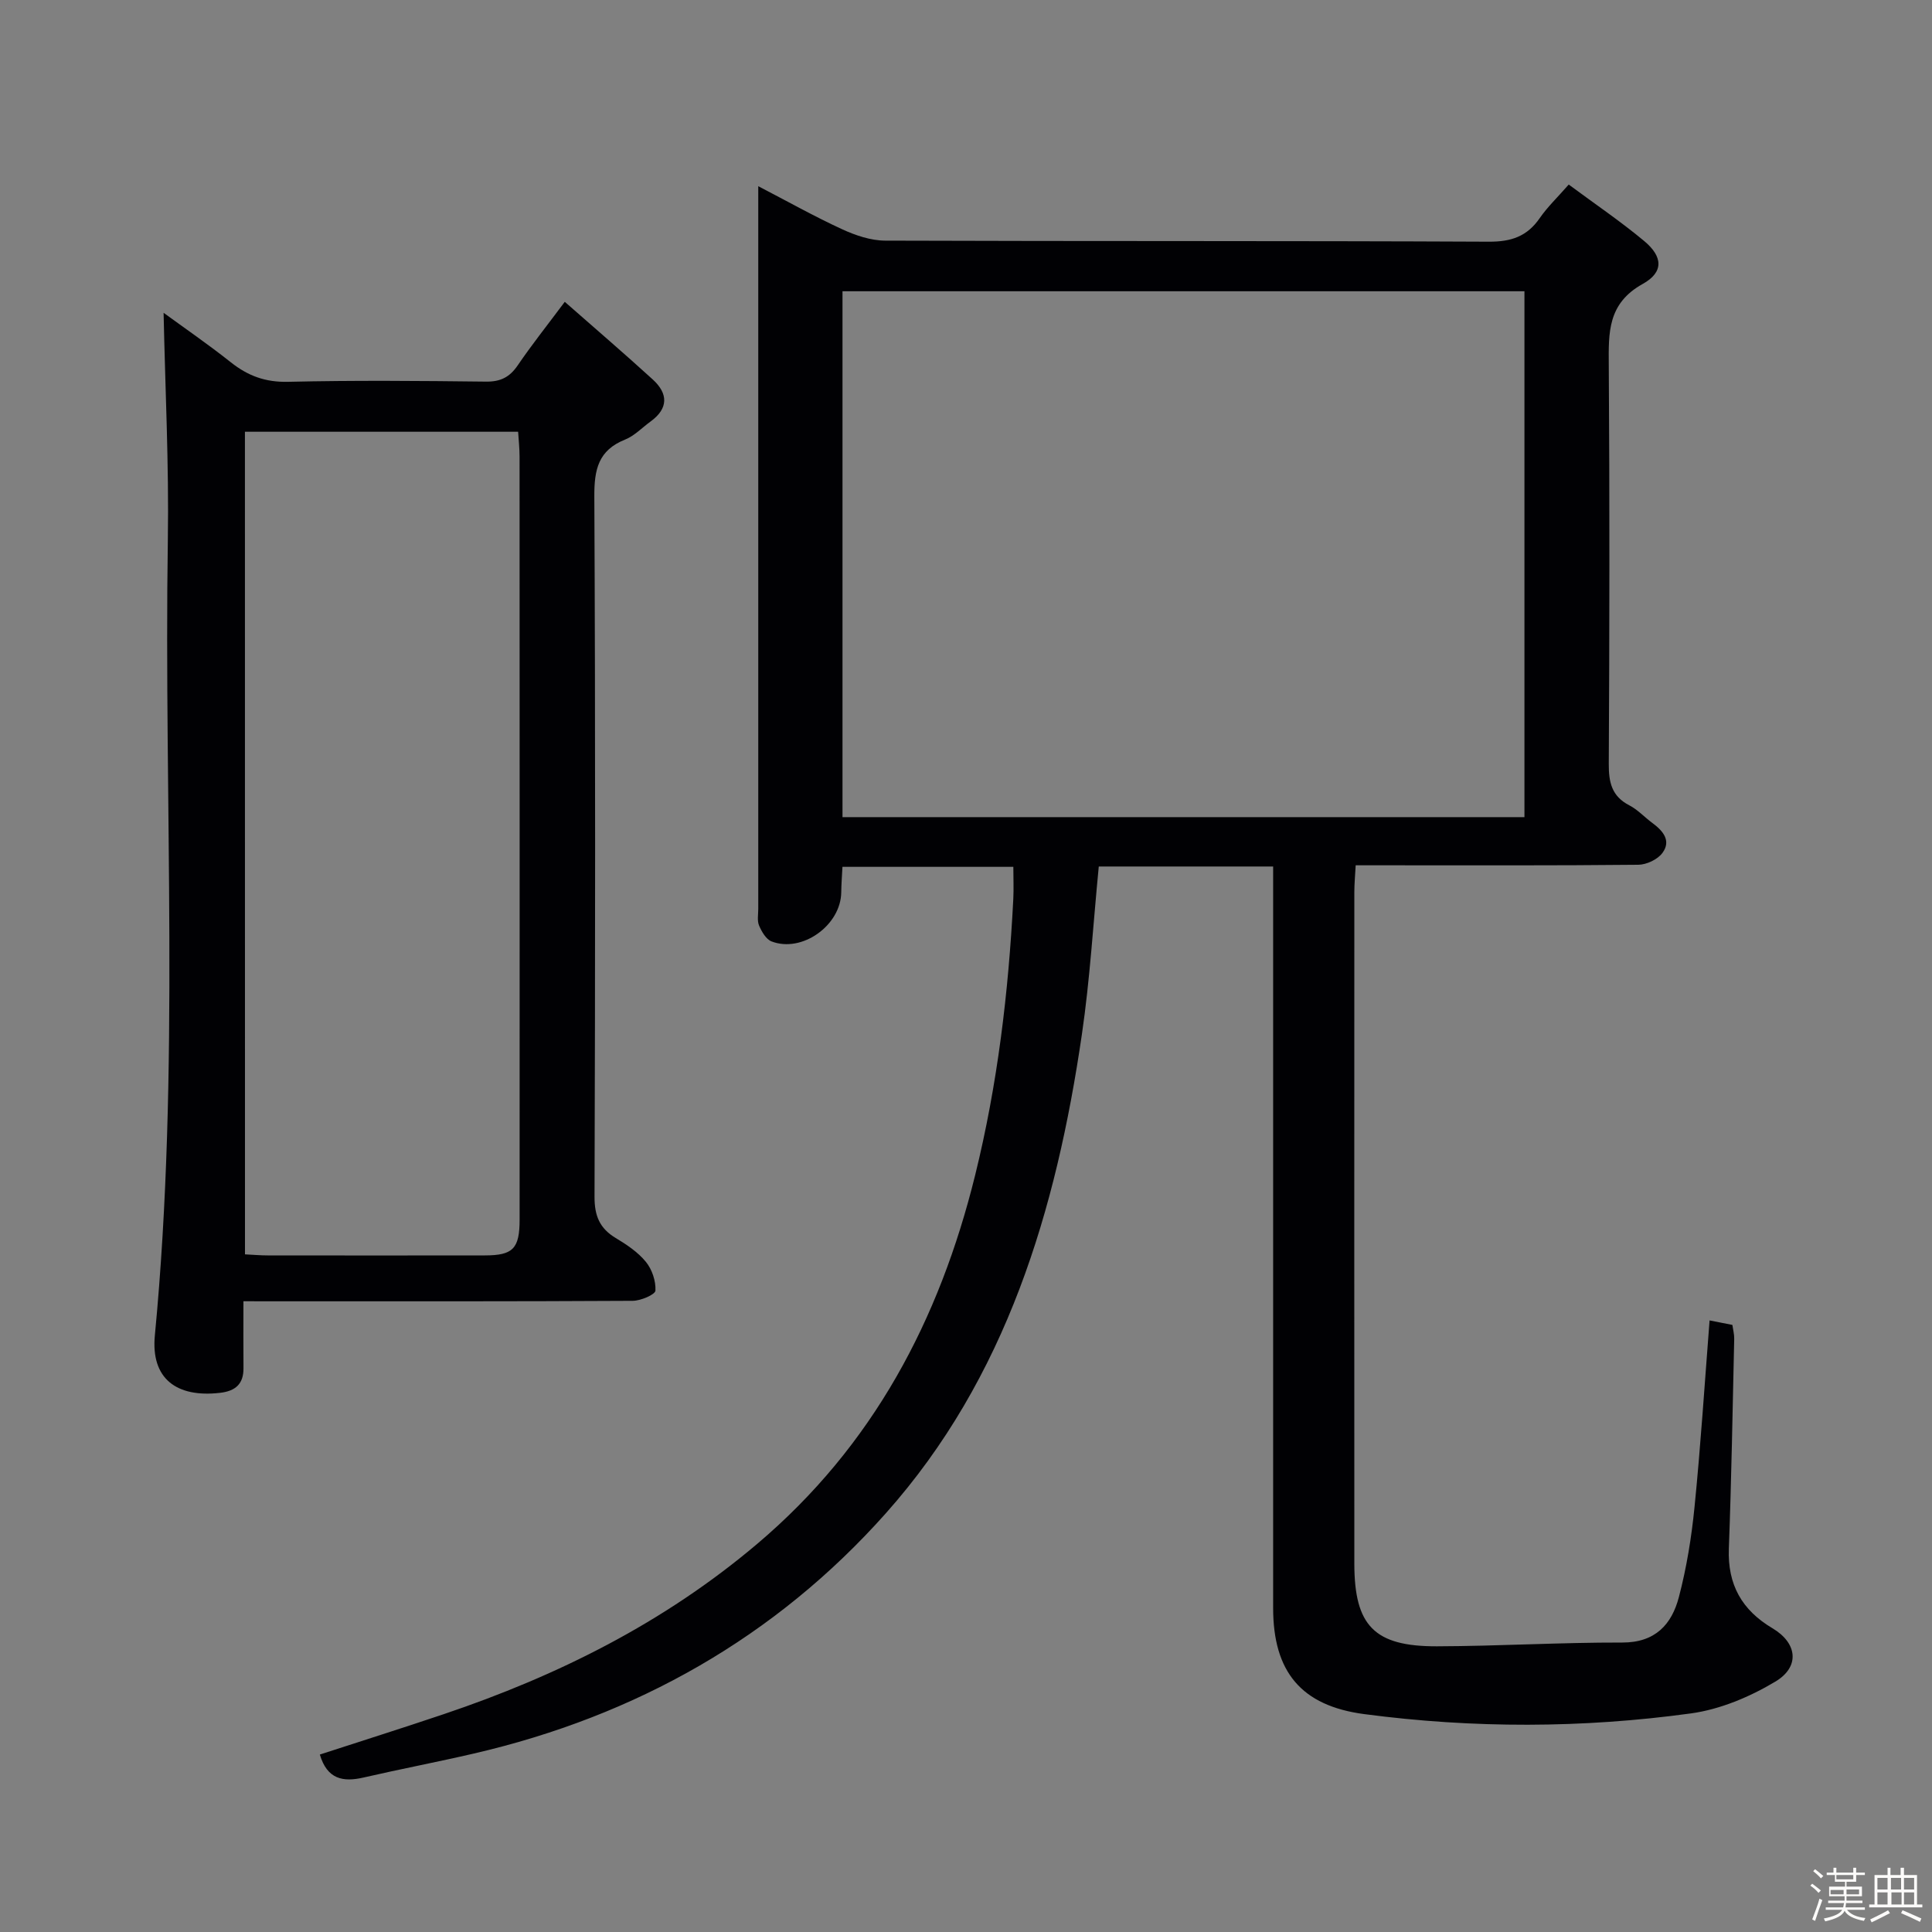 <svg enable-background="new 0 0 400 400" viewBox="0 0 400 400" xmlns="http://www.w3.org/2000/svg"><rect x="0" y="0" width="400" height="400" fill="#808080" stroke="none"/><path d="m374.8 390.4.4-.4c.7.5 1.3 1 1.8 1.4l-.5.5c-.5-.6-1.1-1.1-1.7-1.5zm1 7.3-.6-.3c.5-1.4 1.1-2.8 1.5-4.3.2.1.4.2.6.3-.5 1.3-1 2.8-1.5 4.3zm-.4-10.3.4-.4c.4.3 1 .8 1.7 1.4l-.5.5c-.4-.5-1-1-1.6-1.5zm2.5.3h1.7v-1h.6v1h3.5v-1h.6v1h1.8v.5h-1.8v1.4h-2v1h3.2v2h-3.2v.9h3.3v.5h-3.4c0 .3-.1.6-.1.9h4v.5h-3.7c.7.9 1.9 1.5 3.8 1.7-.1.2-.2.4-.3.6-2.1-.4-3.5-1.1-4-2.1-.4 1-1.8 1.7-4 2.2-.1-.2-.2-.4-.3-.6 2.1-.4 3.4-1 3.8-1.8h-3.4v-.5h3.6c.1-.3.1-.6.2-.9h-3.3v-.5h3.4c0-.3 0-.6 0-.9h-3.2v-2h3.3v-1h-2.1v-1.4h-1.7v-.5zm1.1 3.5v1h2.7c0-.3 0-.4 0-.4 0-.1 0-.2 0-.2 0-.1 0-.2 0-.3h-2.7zm1.2-3v.9h3.5v-.9zm4.7 3h-2.6v.6.4h2.6z" fill="#fcfbfa"/><path d="m393.6 386.7h.6v1.5h2.7v6.1h1.1v.6h-11v-.6h1.1v-6.1h2.7v-1.5h.6v1.5h2.1v-1.5zm-2.7 8.8.4.6c-1.2.6-2.5 1.3-3.8 1.9-.1-.2-.2-.4-.3-.6 1.2-.6 2.5-1.2 3.7-1.9zm-2.2-6.7v2.4h2.1v-2.4zm0 3v2.5h2.1v-2.5zm2.8-3v2.4h2.1v-2.4zm.1 3v2.5h2.1v-2.5h-2.2zm5.9 6.1c-1.4-.7-2.7-1.3-3.9-1.8l.3-.6c1.5.6 2.7 1.2 3.9 1.7zm-1.2-9.1h-2.1v2.4h2.1zm-2.1 3v2.5h2.1v-2.5z" fill="#fcfbfa"/><g fill="#010104"><path d="m353.95 273.38c1.91.38 3.21.63 4.72.93.14.99.4 1.94.38 2.88-.33 14.48-.57 28.96-1.11 43.43-.28 7.46 2.69 12.73 9.04 16.5 5.14 3.05 5.74 7.97.57 11.05-5.27 3.15-11.41 5.74-17.44 6.57-22.49 3.09-45.12 3.12-67.65.15-13.06-1.72-18.87-8.77-18.87-21.96 0-49 0-97.99 0-146.99 0-2.12 0-4.23 0-6.54-12.48 0-24.25 0-36.1 0-1.15 11.74-1.82 23.34-3.5 34.78-5.31 36.36-15.61 71.06-40.58 99.12-22.83 25.66-51.74 41.98-85.3 49.75-7.59 1.76-15.25 3.22-22.85 4.97-4.26.98-7.53.35-9.04-4.76 8.48-2.76 17.08-5.47 25.62-8.35 23.68-7.98 45.62-18.93 64.91-35.25 24.03-20.33 37.75-46.39 45.15-76.38 4.63-18.77 6.91-37.86 7.89-57.13.11-2.12.01-4.24.01-6.68-11.94 0-23.36 0-35.38 0-.08 1.74-.23 3.49-.25 5.25-.06 6.83-8.09 12.63-14.43 10.19-1.14-.44-2.04-2.02-2.58-3.28-.43-.99-.17-2.3-.17-3.46 0-48.33 0-96.66 0-144.99 0-1.27 0-2.54 0-4.63 6.24 3.24 11.7 6.31 17.38 8.92 2.76 1.27 5.92 2.34 8.91 2.35 41.66.15 83.33.02 124.99.22 4.63.02 7.91-1.1 10.52-4.89 1.59-2.3 3.66-4.27 6-6.94 5.35 3.97 10.7 7.59 15.63 11.7 3.86 3.22 4.09 6.43-.32 8.88-7.28 4.05-7.07 10.07-7.02 16.86.19 27.5.15 55 0 82.49-.02 3.84.61 6.72 4.26 8.6 1.74.9 3.14 2.45 4.75 3.64 2.19 1.61 3.98 3.66 2.1 6.21-.99 1.35-3.29 2.44-5.01 2.45-17.5.18-35 .11-52.5.11-1.82 0-3.64 0-6 0-.11 2.05-.28 3.82-.28 5.6-.01 46.33-.02 92.66 0 138.99.01 12.84 4.12 17.14 17.08 17.11 12.8-.04 25.61-.81 38.41-.78 6.82.01 10.23-3.75 11.71-9.43 1.59-6.07 2.61-12.35 3.23-18.6 1.27-12.68 2.09-25.44 3.12-38.66zm-179.52-213.08v108.88h141.19c0-36.49 0-72.57 0-108.88-47.06 0-93.82 0-141.19 0z"/><path d="m50.4 269.41c0 5.21-.03 9.52.01 13.84.03 3.3-1.67 4.75-4.84 5.12-9.05 1.05-14.36-2.96-13.51-11.87 5.26-54.86 1.85-109.85 2.69-164.78.24-15.59-.55-31.2-.88-46.96 4.25 3.11 9.21 6.51 13.92 10.25 3.54 2.81 7.16 4.15 11.83 4.04 13.66-.32 27.33-.2 40.99-.04 3.02.04 4.91-.92 6.58-3.37 2.88-4.23 6.08-8.25 9.74-13.15 6.31 5.55 12.35 10.72 18.22 16.08 3.2 2.92 3.27 5.99-.46 8.7-1.75 1.27-3.33 2.96-5.27 3.74-5.56 2.22-6.4 6.21-6.37 11.78.23 48.33.19 96.66.04 144.99-.01 3.94 1.06 6.54 4.39 8.54 2.27 1.36 4.6 2.92 6.24 4.93 1.28 1.56 2.09 3.99 1.98 5.96-.05.82-3.04 2.1-4.69 2.11-24.66.14-49.33.1-74 .1-1.97-.01-3.93-.01-6.61-.01zm.32-9.71c1.76.09 3.22.22 4.68.22 15 .02 30 .02 44.99 0 5.83-.01 7.19-1.4 7.19-7.43.01-52.66.01-105.32-.01-157.97 0-1.75-.2-3.49-.3-5.13-19.19 0-37.77 0-56.56 0 .01 56.9.01 113.48.01 170.31z"/></g></svg>